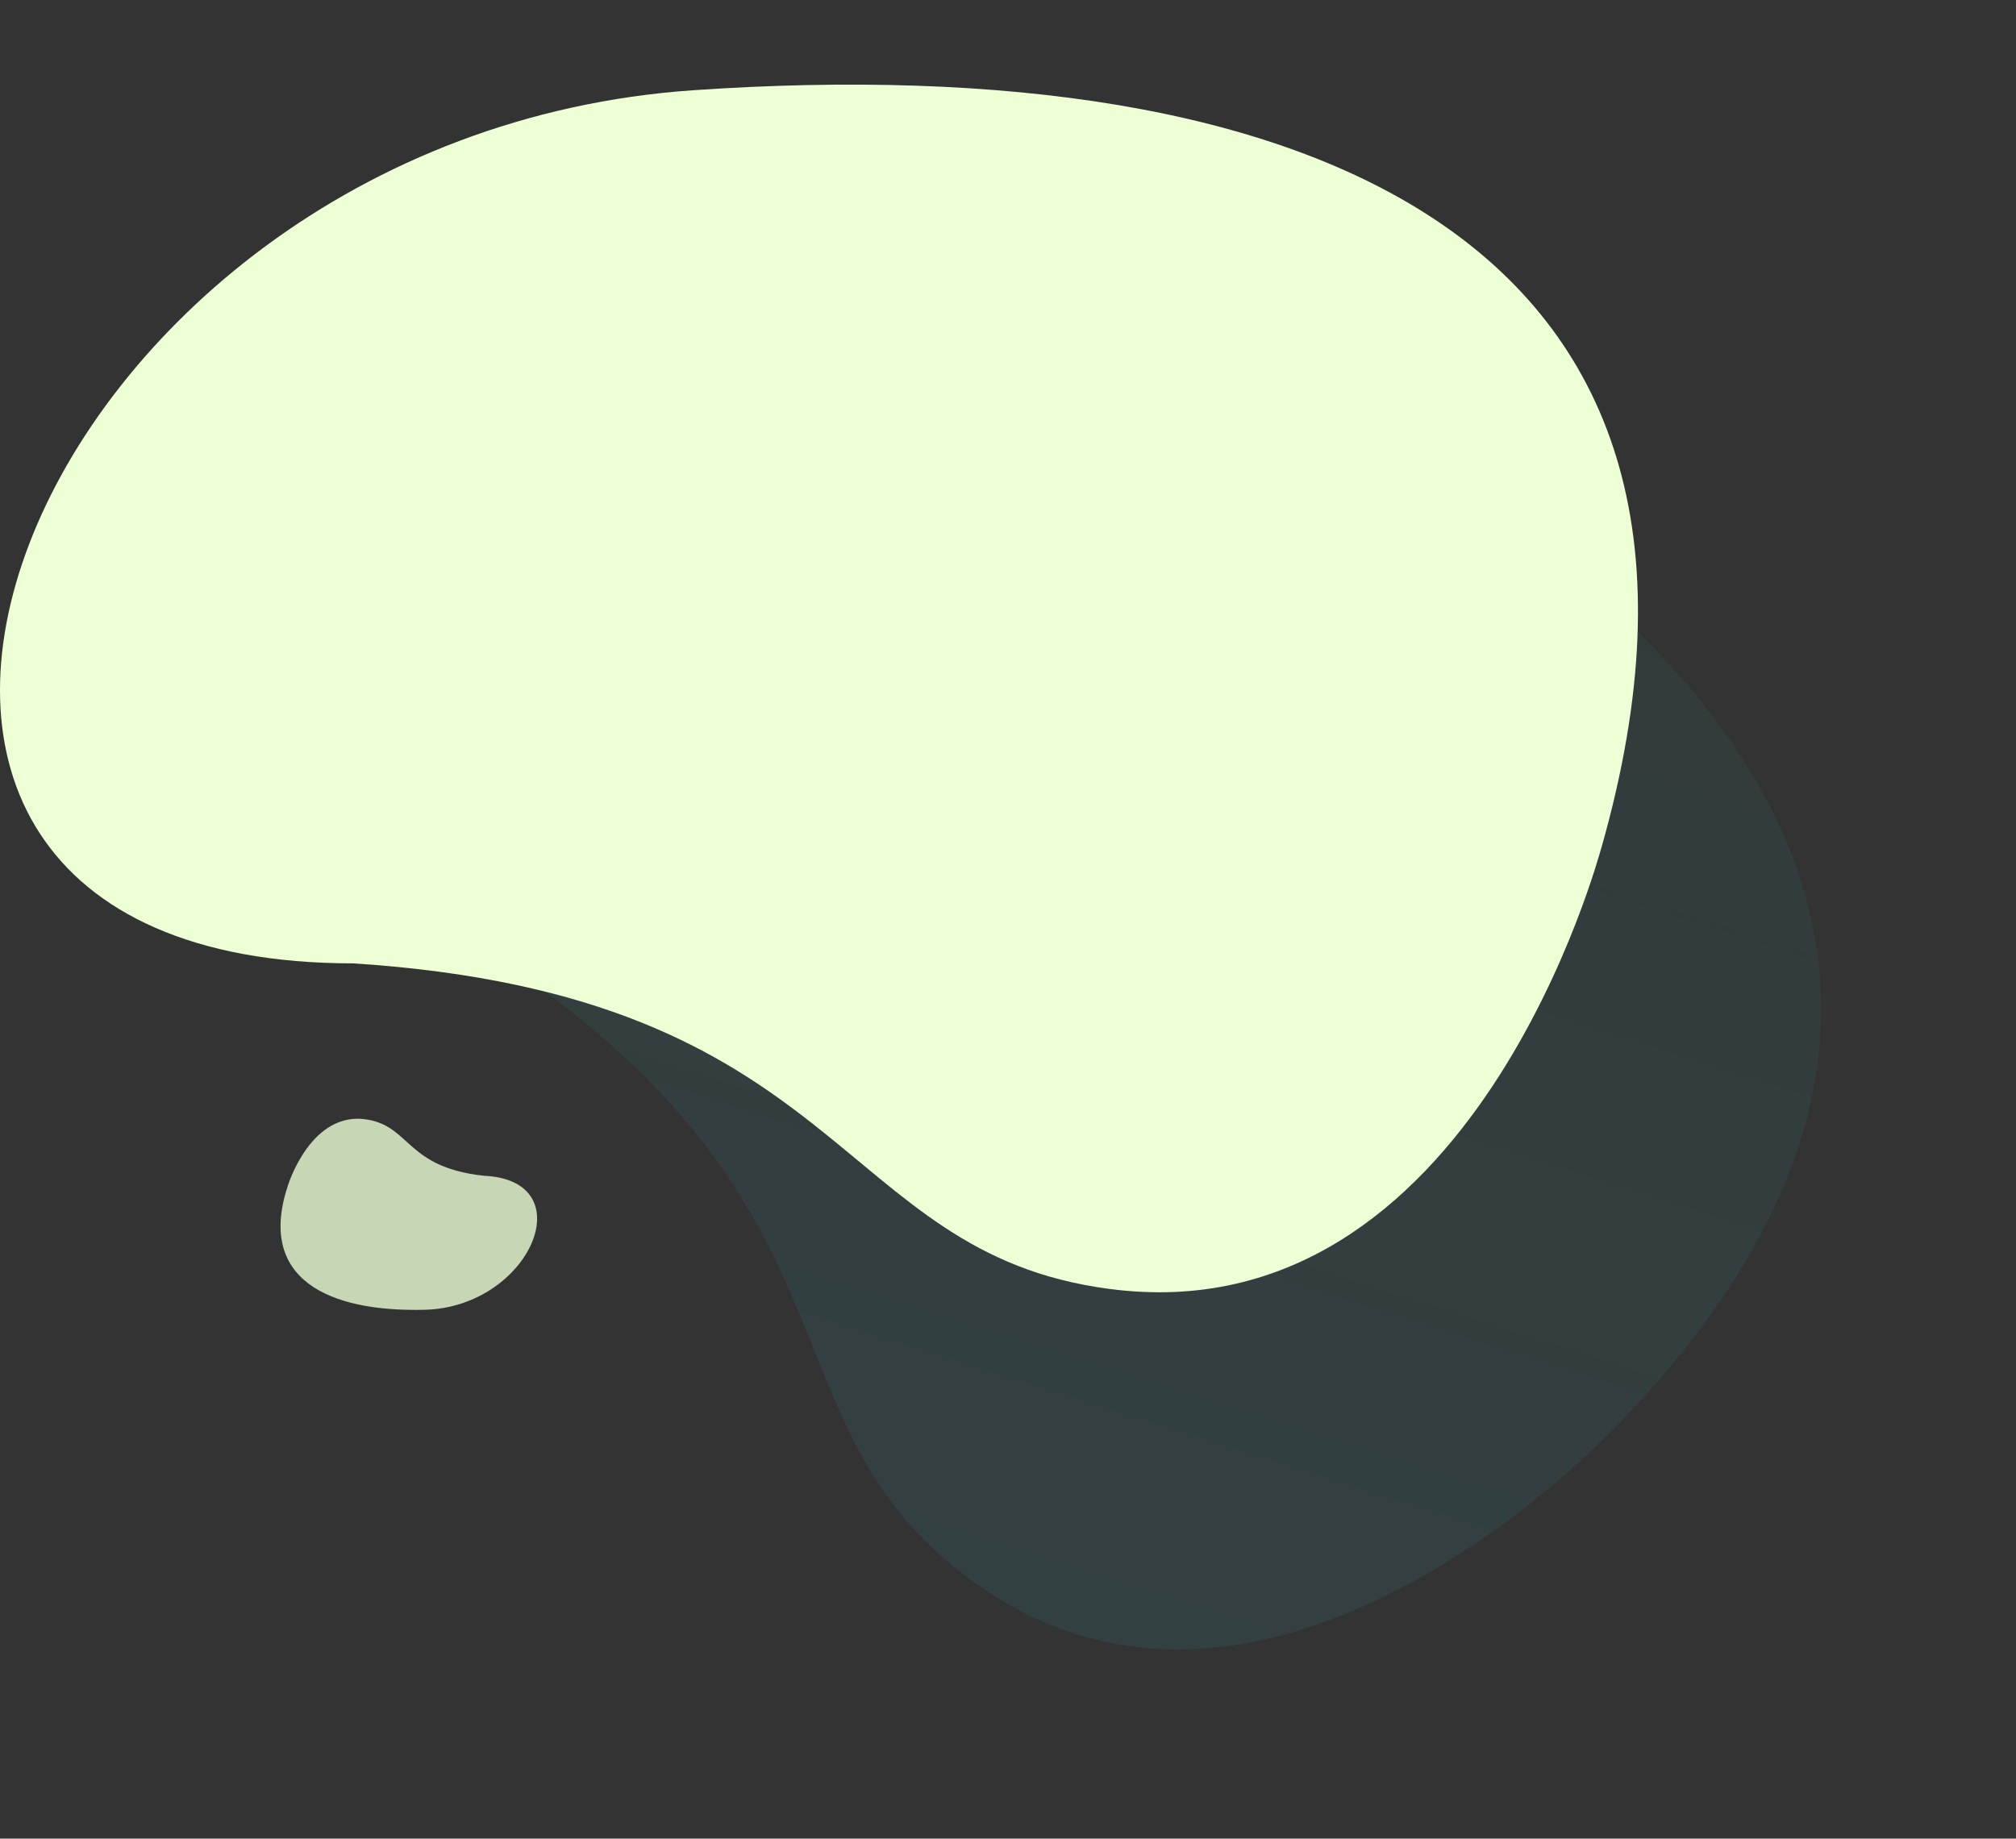 <svg width="262" height="239" fill="none" xmlns="http://www.w3.org/2000/svg"><rect width="100%" height="100%" fill="#333333" stroke="none"/><path opacity=".1" d="M153.177 43.456C73.624 7.126-12.827 82.075 60.521 121.855c54.435 34.222 36.786 62.565 65.913 83.703 38.63 28.153 83.233-19.863 83.286-19.812 57.422-58.664 15.813-109.247-56.543-142.29z" fill="url(#paint0_linear)"/><path d="M90.146 11.726C2.577 17.739-37.833 125.228 45.912 125.228c64.401 4.146 62.392 37.597 98.203 42.308 47.553 6.355 63.929-57.349 64-57.33 22.59-79.231-38.322-103.95-117.969-98.48z" fill="url(#paint1_linear)"/><path opacity=".8" d="M55.176 170.257c13.72-.333 20.776-16.844 7.694-17.424-10.03-1.093-9.485-6.304-15.047-7.288-7.384-1.321-10.383 8.517-10.394 8.513-4.076 12.22 5.268 16.503 17.747 16.199z" fill="url(#paint2_linear)"/><defs><linearGradient id="paint0_linear" x1="151.695" y1="37.939" x2="88.754" y2="237.191" gradientUnits="userSpaceOnUse"><stop stop-color="#28FEFE" stop-opacity=".3"/><stop offset="1" stop-color="#30B3C7"/></linearGradient><linearGradient id="paint1_linear" x1="86.198" y1="7.568" x2="126.008" y2="213.475" gradientUnits="userSpaceOnUse"><stop stop-color="#ECFFD5"/><stop offset="1" stop-color="#ECFFD5"/></linearGradient><linearGradient id="paint2_linear" x1="55.764" y1="170.934" x2="50.969" y2="138.495" gradientUnits="userSpaceOnUse"><stop stop-color="#ECFFD5"/><stop offset="1" stop-color="#ECFFD5"/></linearGradient></defs></svg>